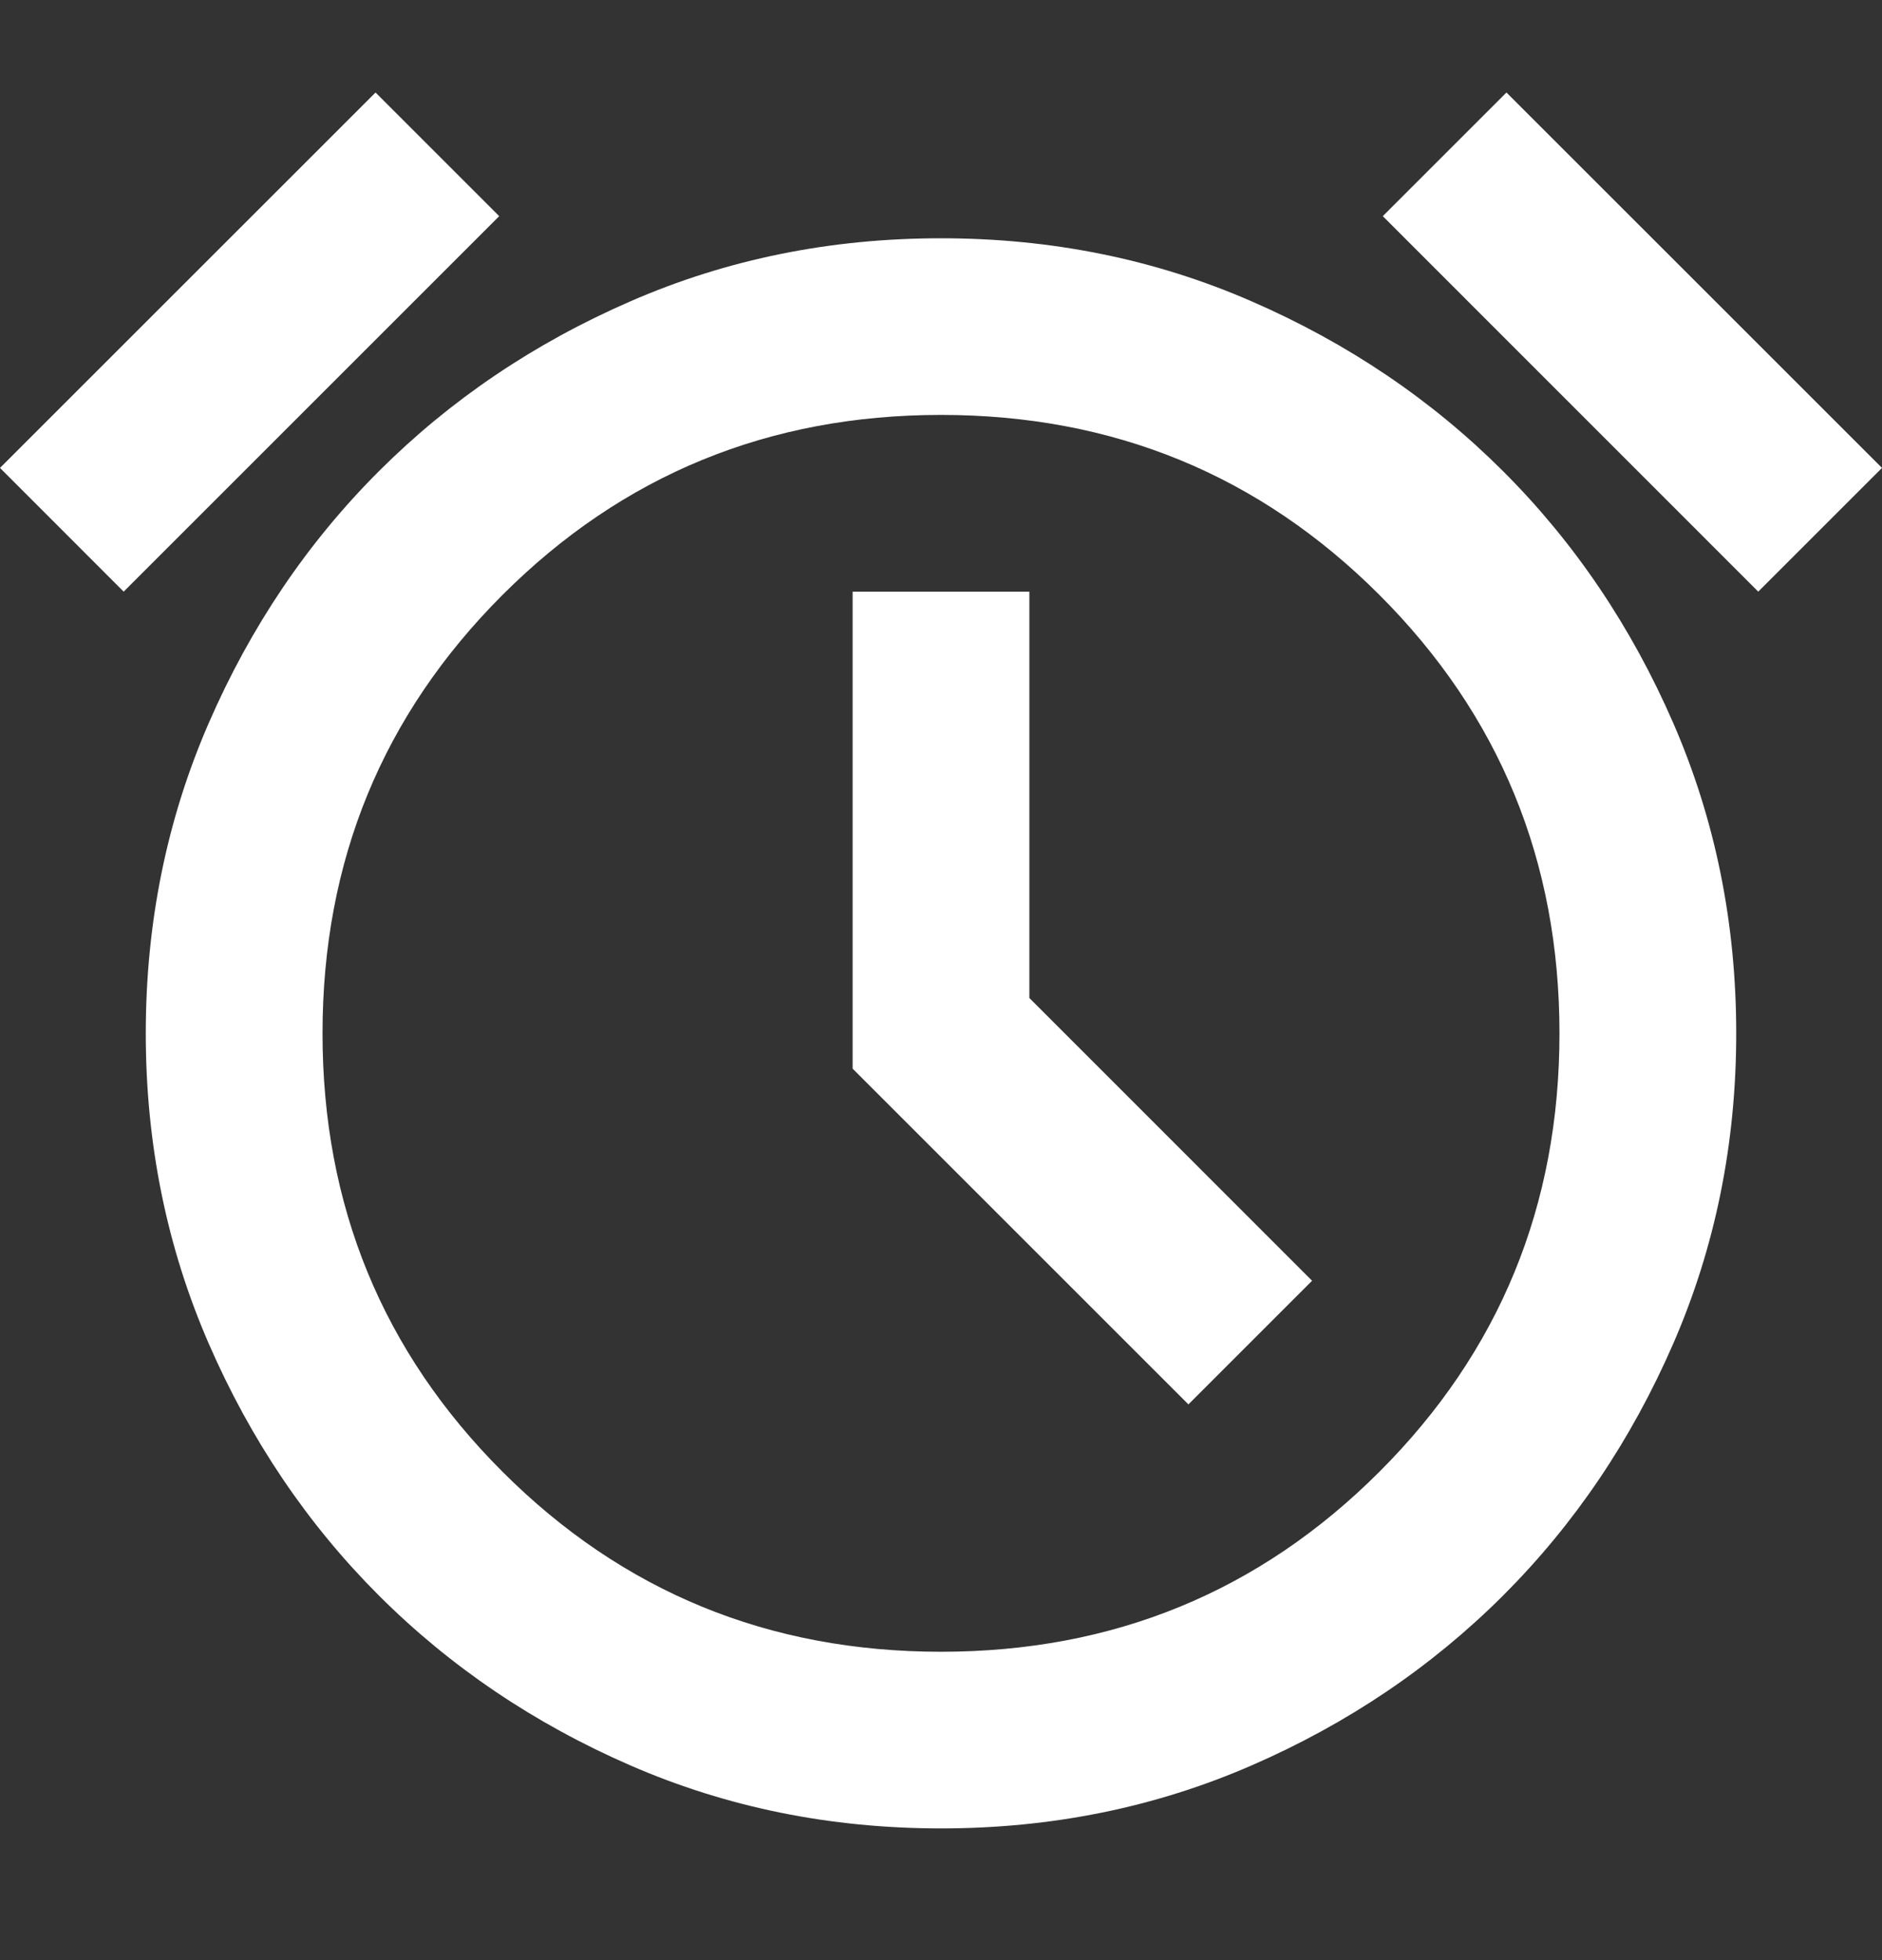 <svg width="24" height="25" viewBox="0 0 24 25" fill="none" xmlns="http://www.w3.org/2000/svg">
<rect x="0" y="0" width="24" height="25" fill="#333333" stroke="none"/>
<path d="M12 23.32C10.591 23.32 9.272 23.053 8.042 22.518C6.812 21.983 5.742 21.259 4.831 20.349C3.92 19.438 3.197 18.367 2.662 17.137C2.127 15.907 1.859 14.588 1.859 13.18C1.859 11.771 2.127 10.452 2.662 9.222C3.197 7.992 3.92 6.921 4.831 6.011C5.742 5.1 6.812 4.377 8.042 3.842C9.272 3.306 10.591 3.039 12 3.039C13.409 3.039 14.728 3.306 15.958 3.842C17.188 4.377 18.258 5.1 19.169 6.011C20.08 6.921 20.803 7.992 21.338 9.222C21.873 10.452 22.141 11.771 22.141 13.18C22.141 14.588 21.873 15.907 21.338 17.137C20.803 18.367 20.08 19.438 19.169 20.349C18.258 21.259 17.188 21.983 15.958 22.518C14.728 23.053 13.409 23.32 12 23.32ZM15.155 17.912L16.732 16.335L13.127 12.729V7.546H10.873V13.63L15.155 17.912ZM4.789 1.18L6.366 2.757L1.577 7.546L0 5.968L4.789 1.18ZM19.211 1.18L24 5.968L22.422 7.546L17.634 2.757L19.211 1.18ZM12 21.067C14.197 21.067 16.061 20.302 17.591 18.771C19.122 17.241 19.887 15.377 19.887 13.18C19.887 10.982 19.122 9.119 17.591 7.588C16.061 6.058 14.197 5.292 12 5.292C9.803 5.292 7.939 6.058 6.408 7.588C4.878 9.119 4.113 10.982 4.113 13.18C4.113 15.377 4.878 17.241 6.408 18.771C7.939 20.302 9.803 21.067 12 21.067Z" fill="white"/>
</svg>
